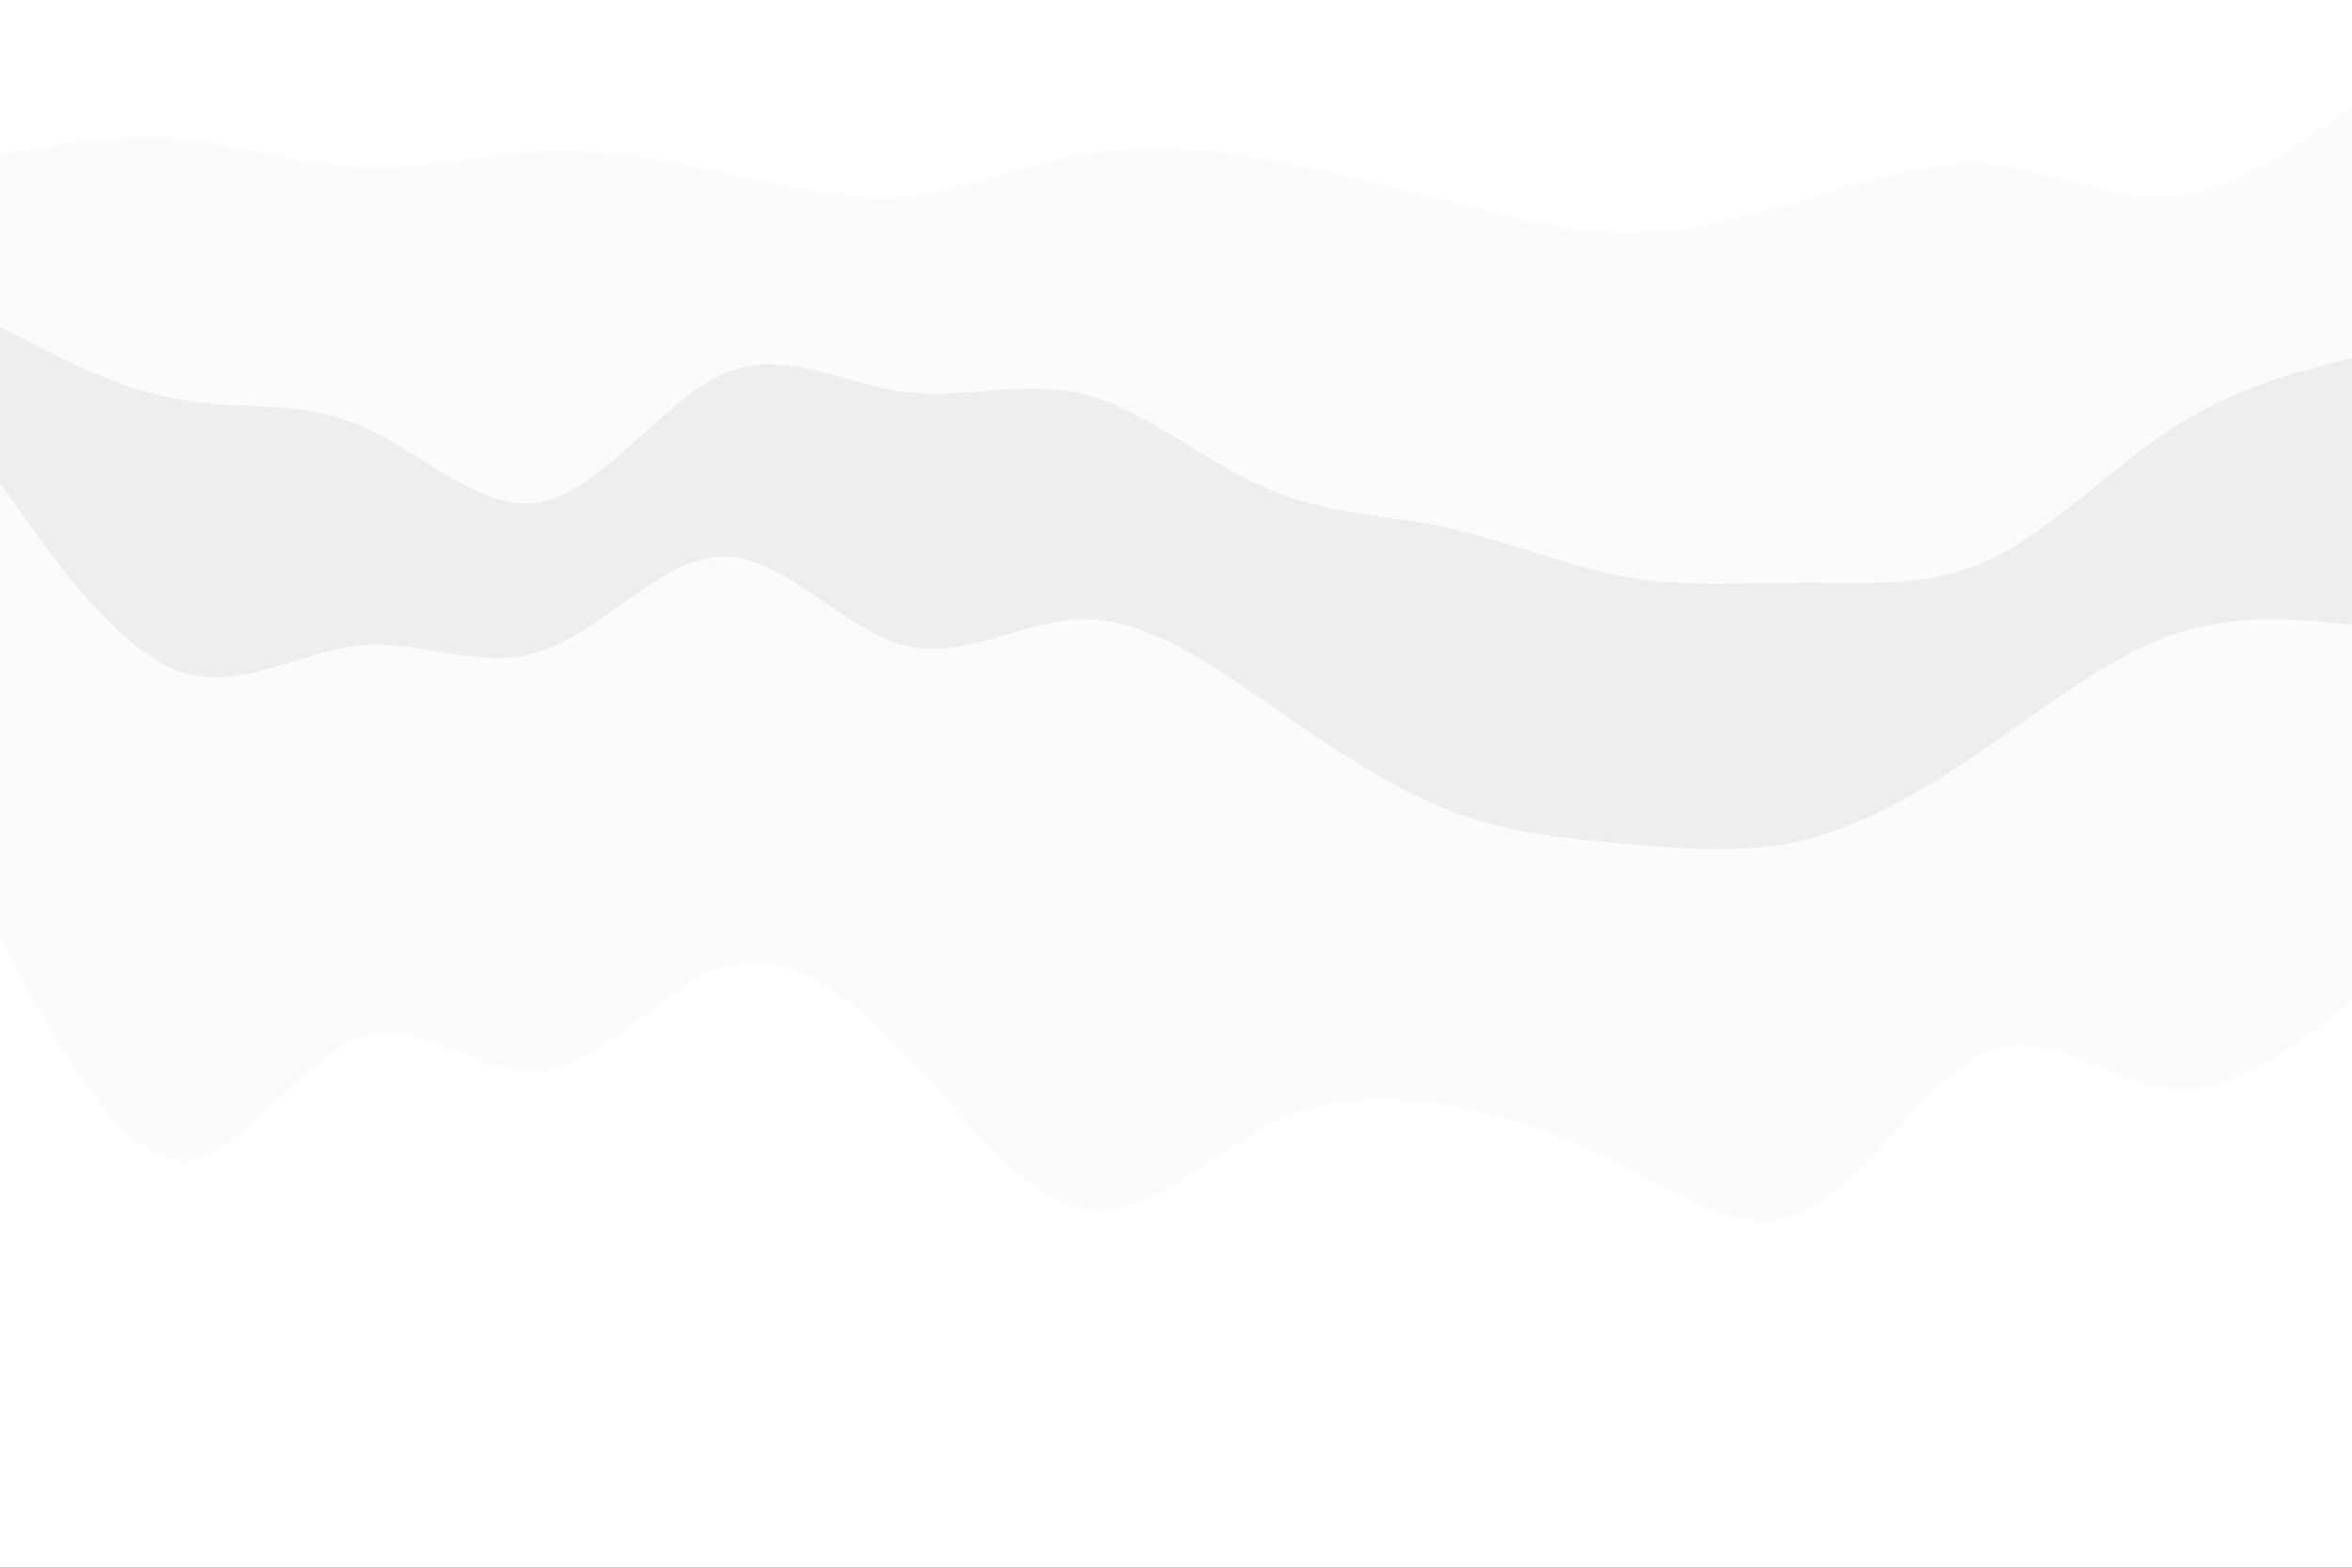 <svg id="visual" viewBox="0 0 900 600" width="900" height="600" xmlns="http://www.w3.org/2000/svg" xmlns:xlink="http://www.w3.org/1999/xlink" version="1.1"><rect x="0" y="0" width="900" height="600" fill="#333333" stroke="none"/><path d="M0 61L11.5 59C23 57 46 53 69 55C92 57 115 65 138.2 66C161.3 67 184.7 61 207.8 60C231 59 254 63 277 68C300 73 323 79 346 77C369 75 392 65 415.2 61C438.3 57 461.7 59 484.8 63C508 67 531 73 554 79C577 85 600 91 623 91C646 91 669 85 692.2 78C715.3 71 738.7 63 761.8 65C785 67 808 79 831 77C854 75 877 59 888.5 51L900 43L900 0L888.5 0C877 0 854 0 831 0C808 0 785 0 761.8 0C738.7 0 715.3 0 692.2 0C669 0 646 0 623 0C600 0 577 0 554 0C531 0 508 0 484.8 0C461.7 0 438.3 0 415.2 0C392 0 369 0 346 0C323 0 300 0 277 0C254 0 231 0 207.8 0C184.7 0 161.3 0 138.2 0C115 0 92 0 69 0C46 0 23 0 11.5 0L0 0Z" fill="#ffffff"></path><path d="M0 127L11.5 133C23 139 46 151 69 155C92 159 115 155 138.2 165C161.3 175 184.7 199 207.8 194C231 189 254 155 277 145C300 135 323 149 346 152C369 155 392 147 415.2 153C438.3 159 461.7 179 484.8 189C508 199 531 199 554 204C577 209 600 219 623 223C646 227 669 225 692.2 225C715.3 225 738.7 227 761.8 216C785 205 808 181 831 166C854 151 877 145 888.5 142L900 139L900 41L888.5 49C877 57 854 73 831 75C808 77 785 65 761.8 63C738.7 61 715.3 69 692.2 76C669 83 646 89 623 89C600 89 577 83 554 77C531 71 508 65 484.8 61C461.7 57 438.3 55 415.2 59C392 63 369 73 346 75C323 77 300 71 277 66C254 61 231 57 207.8 58C184.7 59 161.3 65 138.2 64C115 63 92 55 69 53C46 51 23 55 11.5 57L0 59Z" fill="#fbfbfb"></path><path d="M0 187L11.5 203C23 219 46 251 69 259C92 267 115 251 138.2 249C161.3 247 184.7 259 207.8 251C231 243 254 215 277 215C300 215 323 243 346 249C369 255 392 239 415.2 239C438.3 239 461.7 255 484.8 271C508 287 531 303 554 312C577 321 600 323 623 325C646 327 669 329 692.2 323C715.3 317 738.7 303 761.8 287C785 271 808 253 831 245C854 237 877 239 888.5 240L900 241L900 137L888.5 140C877 143 854 149 831 164C808 179 785 203 761.8 214C738.7 225 715.3 223 692.2 223C669 223 646 225 623 221C600 217 577 207 554 202C531 197 508 197 484.8 187C461.7 177 438.3 157 415.2 151C392 145 369 153 346 150C323 147 300 133 277 143C254 153 231 187 207.8 192C184.7 197 161.3 173 138.2 163C115 153 92 157 69 153C46 149 23 137 11.5 131L0 125Z" fill="#eeeeee"></path><path d="M0 361L11.5 382C23 403 46 445 69 446C92 447 115 407 138.2 399C161.3 391 184.7 415 207.8 412C231 409 254 379 277 372C300 365 323 381 346 405C369 429 392 461 415.2 465C438.3 469 461.7 445 484.8 433C508 421 531 421 554 425C577 429 600 437 623 449C646 461 669 477 692.2 465C715.3 453 738.7 413 761.8 404C785 395 808 417 831 419C854 421 877 403 888.5 394L900 385L900 239L888.5 238C877 237 854 235 831 243C808 251 785 269 761.8 285C738.7 301 715.3 315 692.2 321C669 327 646 325 623 323C600 321 577 319 554 310C531 301 508 285 484.8 269C461.7 253 438.3 237 415.2 237C392 237 369 253 346 247C323 241 300 213 277 213C254 213 231 241 207.8 249C184.7 257 161.3 245 138.2 247C115 249 92 265 69 257C46 249 23 217 11.5 201L0 185Z" fill="#fbfbfb"></path><path d="M0 601L11.5 601C23 601 46 601 69 601C92 601 115 601 138.2 601C161.3 601 184.7 601 207.8 601C231 601 254 601 277 601C300 601 323 601 346 601C369 601 392 601 415.2 601C438.3 601 461.7 601 484.8 601C508 601 531 601 554 601C577 601 600 601 623 601C646 601 669 601 692.2 601C715.3 601 738.7 601 761.8 601C785 601 808 601 831 601C854 601 877 601 888.5 601L900 601L900 383L888.5 392C877 401 854 419 831 417C808 415 785 393 761.8 402C738.7 411 715.3 451 692.2 463C669 475 646 459 623 447C600 435 577 427 554 423C531 419 508 419 484.8 431C461.7 443 438.3 467 415.2 463C392 459 369 427 346 403C323 379 300 363 277 370C254 377 231 407 207.8 410C184.7 413 161.3 389 138.2 397C115 405 92 445 69 444C46 443 23 401 11.5 380L0 359Z" fill="#ffffff"></path></svg>